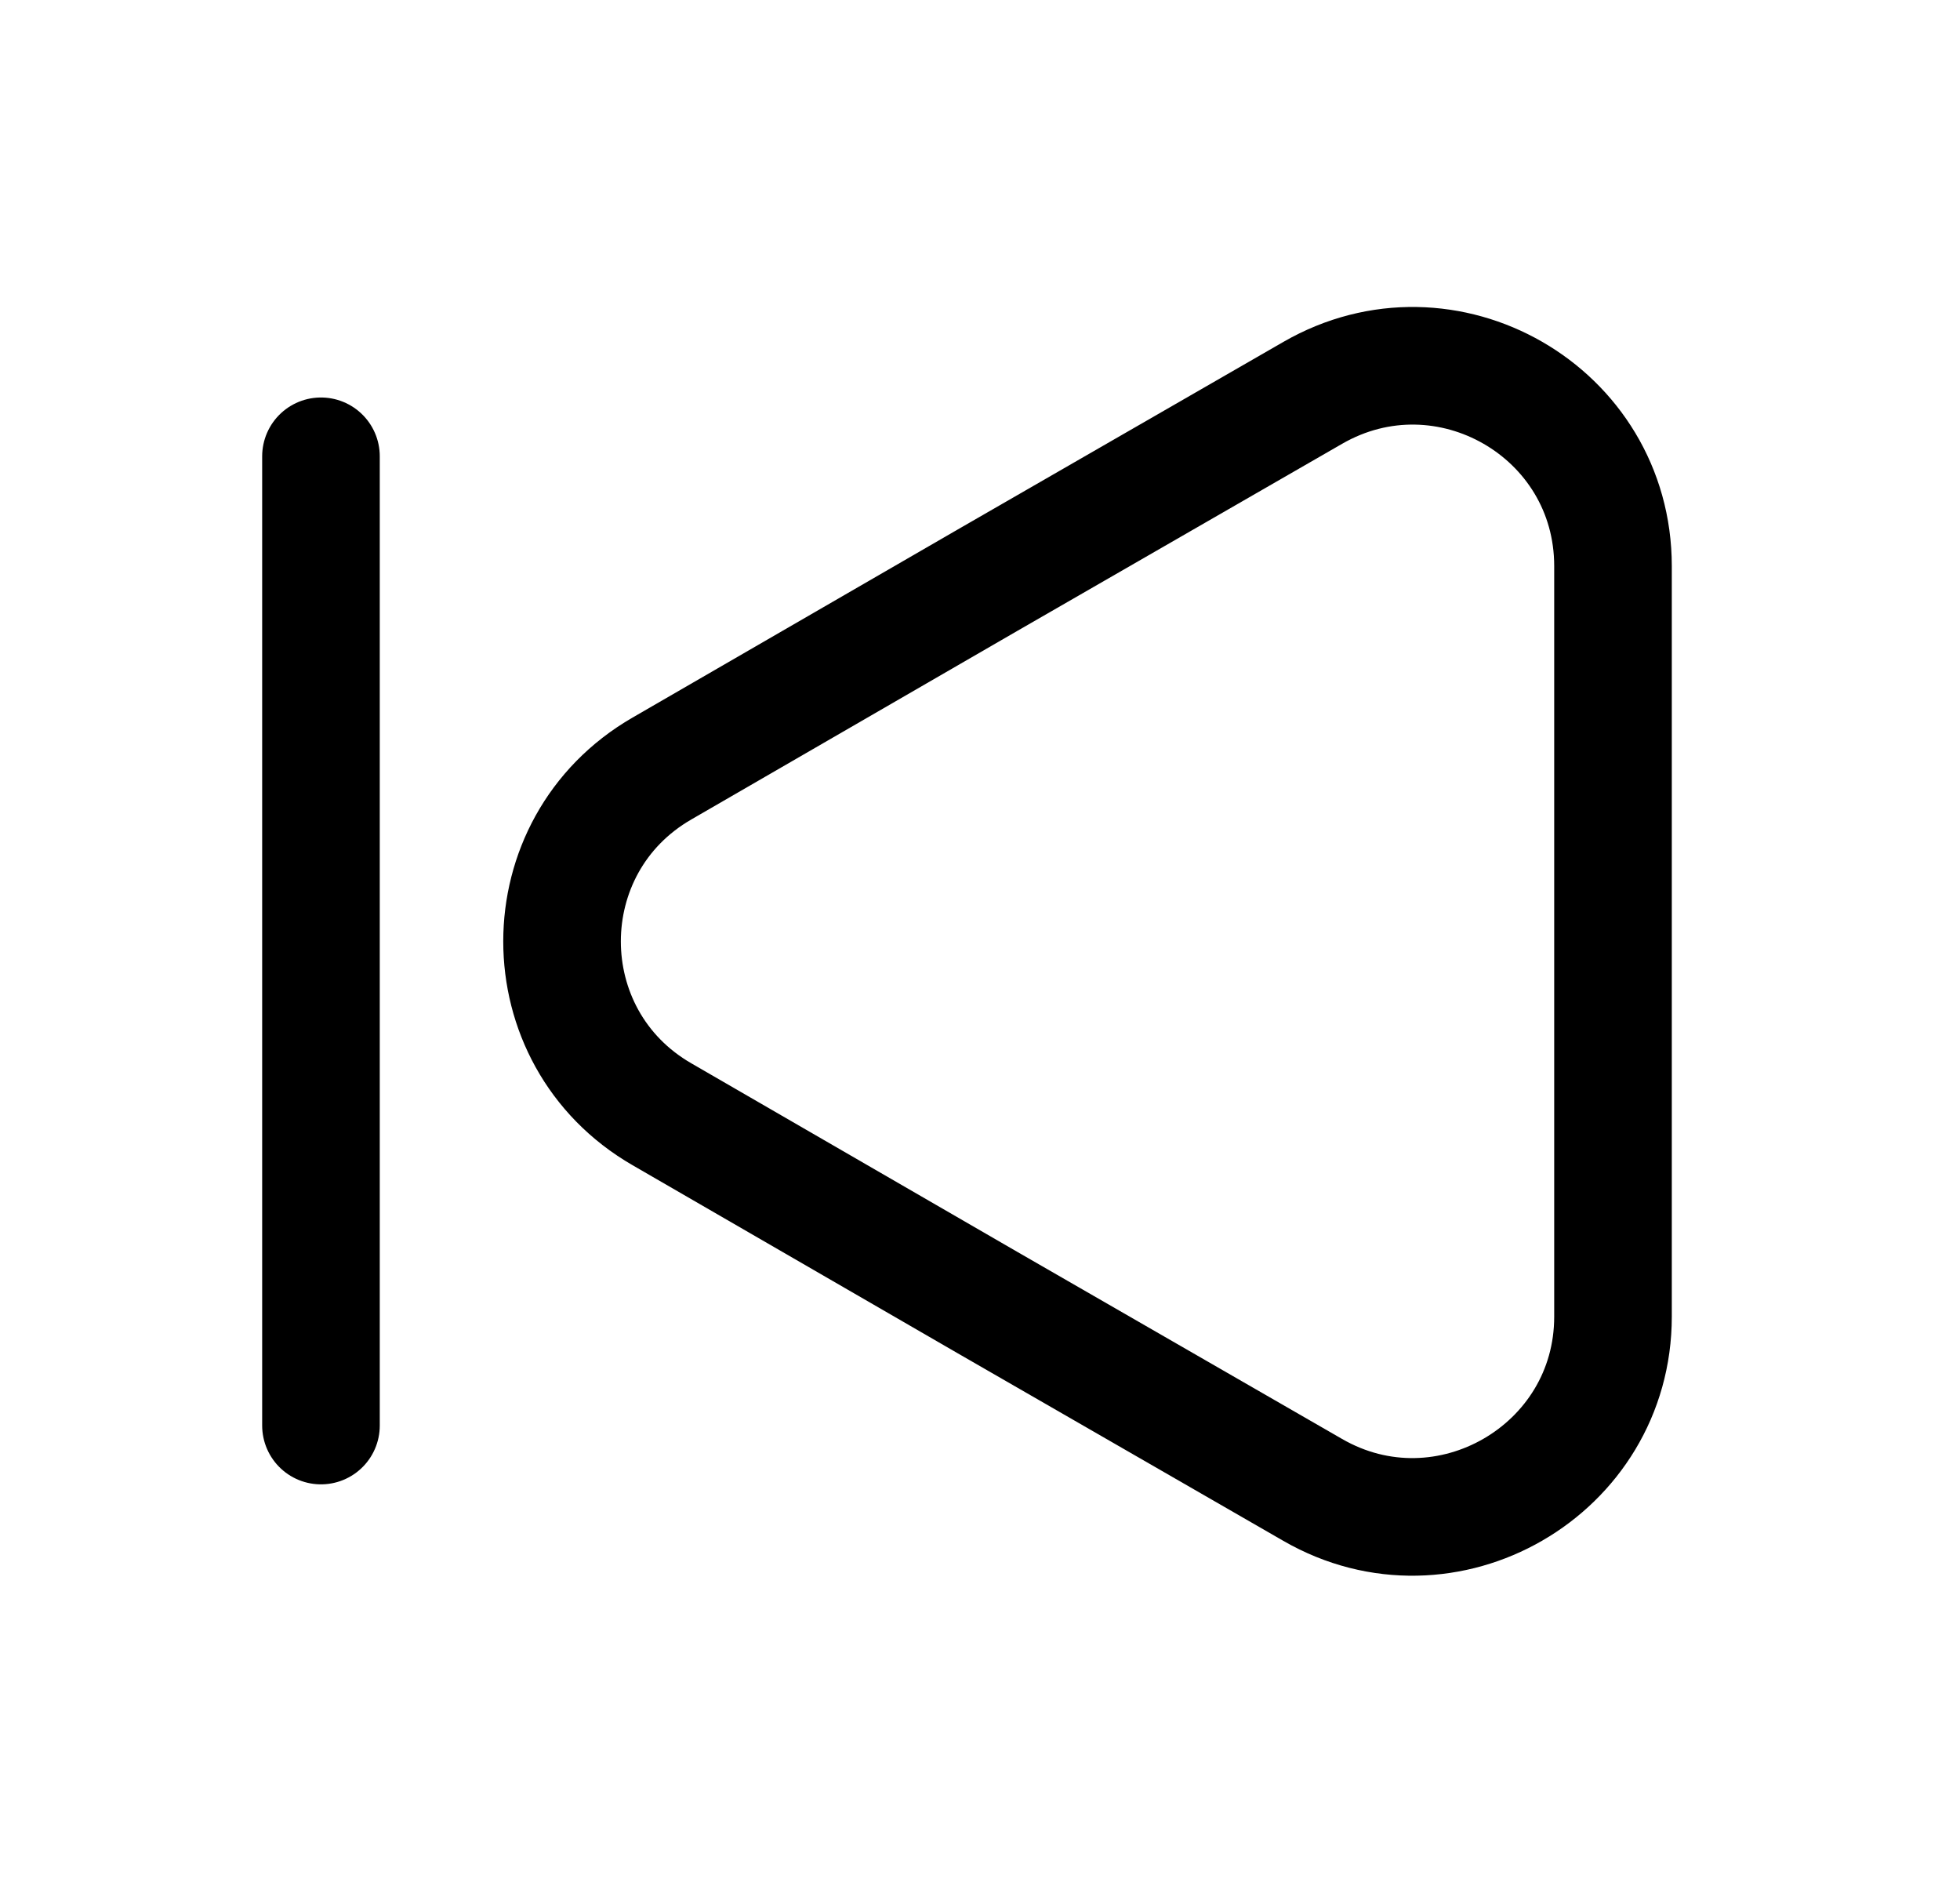 <svg width="25" height="24" viewBox="0 0 25 24" fill="none" xmlns="http://www.w3.org/2000/svg">
<g id="vuesax/linear/previous">
<g id="vuesax/linear/previous_2">
<g id="previous">
<g id="Group">
<path id="Vector" d="M20.574 7.22V16.79C20.574 18.75 18.444 19.98 16.744 19L12.594 16.61L8.444 14.21C6.744 13.23 6.744 10.78 8.444 9.8L12.594 7.4L16.744 5.01C18.444 4.03 20.574 5.25 20.574 7.22Z" stroke="black" stroke-width="1.5" stroke-linecap="round" stroke-linejoin="round"/>
<path id="Vector_2" d="M4.094 18.179V5.819" stroke="black" stroke-width="1.5" stroke-linecap="round" stroke-linejoin="round"/>
</g>
</g>
</g>
</g>
</svg>
